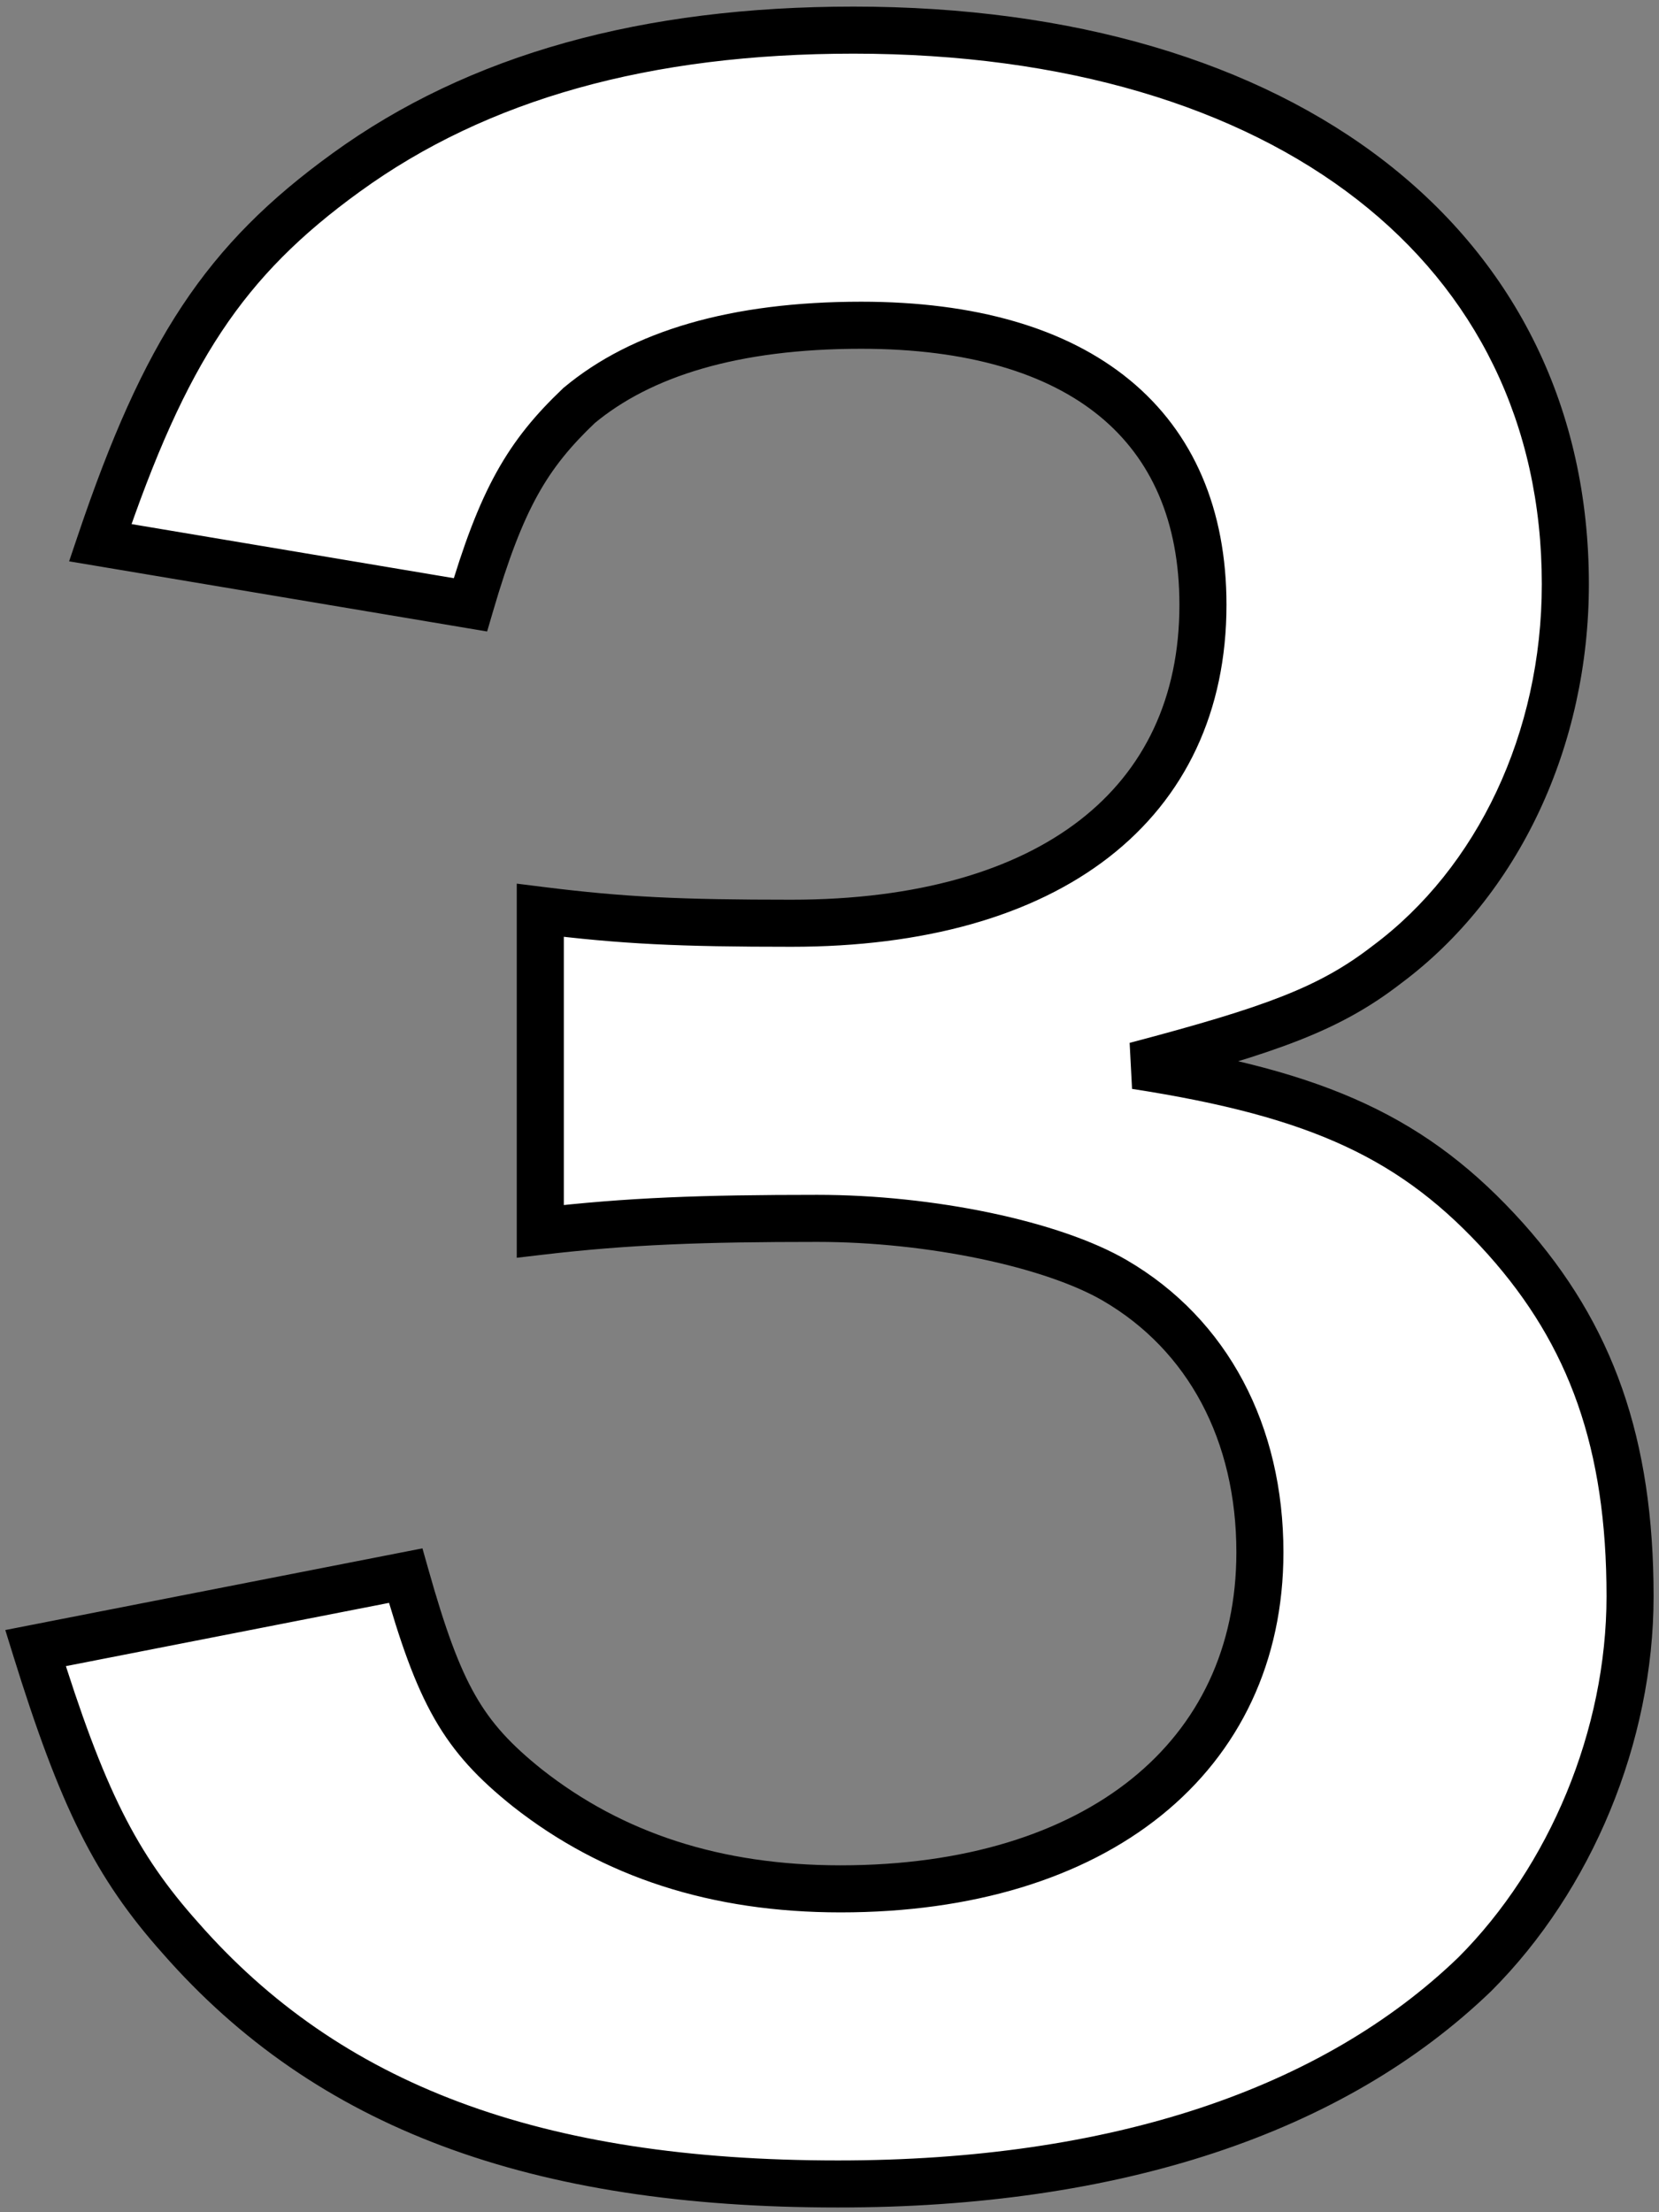 <svg width="141" height="188" viewBox="0 0 141 188" fill="none" xmlns="http://www.w3.org/2000/svg">
<rect x="0" y="0" width="141" height="188" fill="#808080" stroke="none"/>
<mask id="path-1-outside-1_144_647" maskUnits="userSpaceOnUse" x="0" y="0" width="141" height="188" fill="black">
<rect fill="white" width="141" height="188"/>
<path d="M3.02 140.06L34.48 133.9C37.34 144.02 39.32 147.54 44.82 151.94C52.08 157.66 60.88 160.52 71.44 160.52C93.22 160.52 107.08 149.3 107.08 131.92C107.08 121.8 102.68 113.44 94.76 108.82C89.48 105.74 79.14 103.54 69.46 103.54C59.78 103.54 53.4 103.76 45.92 104.64V77.36C52.96 78.24 57.8 78.46 67.26 78.46C89.26 78.46 102.24 68.34 102.24 51.4C102.24 36.22 91.9 27.64 73.2 27.64C62.42 27.64 54.5 30.06 49.22 34.46C44.82 38.64 42.62 42.38 39.98 51.4L8.52 46.12C14.02 29.84 19.08 22.14 29.42 14.66C40.64 6.52 54.94 2.56 72.54 2.56C109.28 2.56 133.04 21.04 133.04 49.64C133.04 62.84 127.32 74.94 117.86 81.98C113.02 85.72 108.18 87.48 96.52 90.56C112.14 92.98 120.28 96.72 127.98 105.3C135.24 113.44 138.54 122.68 138.54 135.66C138.54 147.54 133.48 159.64 125.34 167.78C113.24 179.44 94.76 185.6 71.22 185.6C45.48 185.6 27.88 179 15.34 164.7C9.84 158.54 6.98 152.82 3.02 140.06Z"/>
</mask>
<path d="M3.02 140.06L34.48 133.9C37.34 144.02 39.32 147.54 44.82 151.94C52.08 157.66 60.88 160.52 71.44 160.52C93.22 160.52 107.08 149.3 107.08 131.92C107.08 121.8 102.68 113.44 94.76 108.82C89.48 105.74 79.14 103.54 69.46 103.54C59.78 103.54 53.4 103.76 45.92 104.64V77.36C52.96 78.24 57.8 78.46 67.26 78.46C89.26 78.46 102.24 68.34 102.24 51.4C102.24 36.22 91.9 27.64 73.2 27.64C62.42 27.64 54.5 30.06 49.22 34.46C44.82 38.64 42.62 42.38 39.98 51.4L8.52 46.12C14.02 29.84 19.08 22.14 29.42 14.66C40.64 6.52 54.94 2.56 72.54 2.56C109.28 2.56 133.04 21.04 133.04 49.64C133.04 62.84 127.32 74.94 117.86 81.98C113.02 85.72 108.18 87.48 96.52 90.56C112.14 92.98 120.28 96.72 127.98 105.3C135.24 113.44 138.54 122.68 138.54 135.66C138.54 147.54 133.48 159.64 125.34 167.78C113.24 179.44 94.76 185.6 71.22 185.6C45.48 185.6 27.88 179 15.34 164.7C9.84 158.54 6.98 152.82 3.02 140.06Z" fill="white"/>
<path d="M3.02 140.06L2.636 138.097L0.45 138.525L1.11 140.653L3.02 140.06ZM34.48 133.9L36.405 133.356L35.904 131.583L34.096 131.937L34.48 133.9ZM44.82 151.94L43.571 153.502L43.576 153.506L43.582 153.511L44.82 151.94ZM94.76 108.82L95.768 107.092H95.768L94.76 108.82ZM45.92 104.64H43.92V106.889L46.154 106.626L45.92 104.64ZM45.92 77.36L46.168 75.375L43.92 75.094V77.36H45.92ZM49.22 34.46L47.94 32.924L47.89 32.965L47.843 33.01L49.22 34.46ZM39.98 51.4L39.649 53.372L41.401 53.666L41.9 51.962L39.98 51.4ZM8.52 46.12L6.625 45.48L5.874 47.704L8.189 48.092L8.52 46.12ZM29.42 14.66L30.592 16.28L30.595 16.279L29.42 14.66ZM117.86 81.98L116.666 80.376L116.651 80.386L116.637 80.397L117.86 81.98ZM96.52 90.56L96.009 88.626L96.214 92.536L96.52 90.56ZM127.98 105.3L129.473 103.969L129.468 103.964L127.98 105.3ZM125.34 167.78L126.728 169.22L126.741 169.207L126.754 169.194L125.34 167.78ZM15.34 164.7L16.844 163.381L16.838 163.375L16.832 163.368L15.34 164.7ZM3.404 142.023L34.864 135.863L34.096 131.937L2.636 138.097L3.404 142.023ZM32.555 134.444C33.993 139.53 35.255 143.138 36.923 146.057C38.625 149.034 40.69 151.197 43.571 153.502L46.069 150.378C43.45 148.283 41.775 146.486 40.397 144.073C38.984 141.602 37.827 138.39 36.405 133.356L32.555 134.444ZM43.582 153.511C51.241 159.545 60.493 162.52 71.44 162.52V158.52C61.267 158.52 52.919 155.775 46.058 150.369L43.582 153.511ZM71.44 162.52C82.653 162.52 92.047 159.633 98.681 154.296C105.359 148.924 109.08 141.191 109.08 131.92H105.08C105.08 140.029 101.871 146.596 96.174 151.179C90.433 155.798 82.007 158.52 71.44 158.52V162.52ZM109.08 131.92C109.08 121.193 104.387 112.12 95.768 107.092L93.752 110.548C100.973 114.76 105.08 122.407 105.08 131.92H109.08ZM95.768 107.092C90.06 103.763 79.32 101.54 69.46 101.54V105.54C78.96 105.54 88.9 107.717 93.752 110.548L95.768 107.092ZM69.46 101.54C59.745 101.54 53.278 101.761 45.686 102.654L46.154 106.626C53.523 105.759 59.815 105.54 69.46 105.54V101.54ZM47.92 104.64V77.36H43.92V104.64H47.92ZM45.672 79.345C52.822 80.238 57.752 80.46 67.26 80.46V76.46C57.848 76.46 53.097 76.242 46.168 75.375L45.672 79.345ZM67.26 80.46C78.535 80.46 87.766 77.87 94.225 72.863C100.749 67.805 104.24 60.435 104.24 51.4H100.24C100.24 59.305 97.241 65.465 91.775 69.702C86.243 73.99 77.985 76.46 67.26 76.46V80.46ZM104.24 51.4C104.24 43.322 101.466 36.769 96.002 32.282C90.597 27.844 82.822 25.64 73.2 25.64V29.64C82.278 29.64 89.022 31.726 93.463 35.373C97.844 38.971 100.24 44.298 100.24 51.4H104.24ZM73.2 25.64C62.154 25.64 53.709 28.116 47.94 32.924L50.5 35.996C55.291 32.004 62.686 29.64 73.2 29.64V25.64ZM47.843 33.01C45.532 35.205 43.741 37.343 42.19 40.147C40.656 42.919 39.398 46.27 38.06 50.838L41.9 51.962C43.203 47.51 44.364 44.481 45.69 42.083C46.999 39.717 48.508 37.895 50.597 35.91L47.843 33.01ZM40.311 49.428L8.851 44.148L8.189 48.092L39.649 53.372L40.311 49.428ZM10.415 46.76C13.14 38.692 15.715 32.882 18.822 28.195C21.91 23.537 25.578 19.908 30.592 16.28L28.248 13.04C22.922 16.892 18.89 20.853 15.488 25.985C12.105 31.088 9.399 37.268 6.625 45.48L10.415 46.76ZM30.595 16.279C41.386 8.45 55.239 4.56 72.54 4.56V0.56C54.641 0.56 39.894 4.59 28.245 13.041L30.595 16.279ZM72.54 4.56C90.597 4.56 105.25 9.103 115.339 16.953C125.381 24.766 131.04 35.952 131.04 49.64H135.04C135.04 34.728 128.819 22.373 117.796 13.796C106.82 5.257 91.223 0.56 72.54 0.56V4.56ZM131.04 49.64C131.04 62.287 125.558 73.758 116.666 80.376L119.054 83.585C129.082 76.122 135.04 63.393 135.04 49.64H131.04ZM116.637 80.397C112.149 83.865 107.67 85.546 96.009 88.626L97.031 92.494C108.69 89.414 113.891 87.575 119.083 83.563L116.637 80.397ZM96.214 92.536C103.937 93.733 109.667 95.236 114.374 97.432C119.047 99.613 122.795 102.517 126.492 106.636L129.468 103.964C125.465 99.503 121.293 96.247 116.066 93.808C110.873 91.384 104.723 89.807 96.826 88.584L96.214 92.536ZM126.487 106.631C133.37 114.348 136.54 123.09 136.54 135.66H140.54C140.54 122.27 137.11 112.532 129.473 103.969L126.487 106.631ZM136.54 135.66C136.54 147.013 131.688 158.603 123.926 166.366L126.754 169.194C135.272 160.677 140.54 148.067 140.54 135.66H136.54ZM123.952 166.34C112.348 177.522 94.442 183.6 71.22 183.6V187.6C95.078 187.6 114.132 181.358 126.728 169.22L123.952 166.34ZM71.22 183.6C45.844 183.6 28.884 177.111 16.844 163.381L13.836 166.019C26.876 180.889 45.116 187.6 71.22 187.6V183.6ZM16.832 163.368C11.605 157.514 8.852 152.103 4.93 139.467L1.11 140.653C5.108 153.537 8.075 159.566 13.848 166.032L16.832 163.368Z" fill="black" mask="url(#path-1-outside-1_144_647)"/>
</svg>
